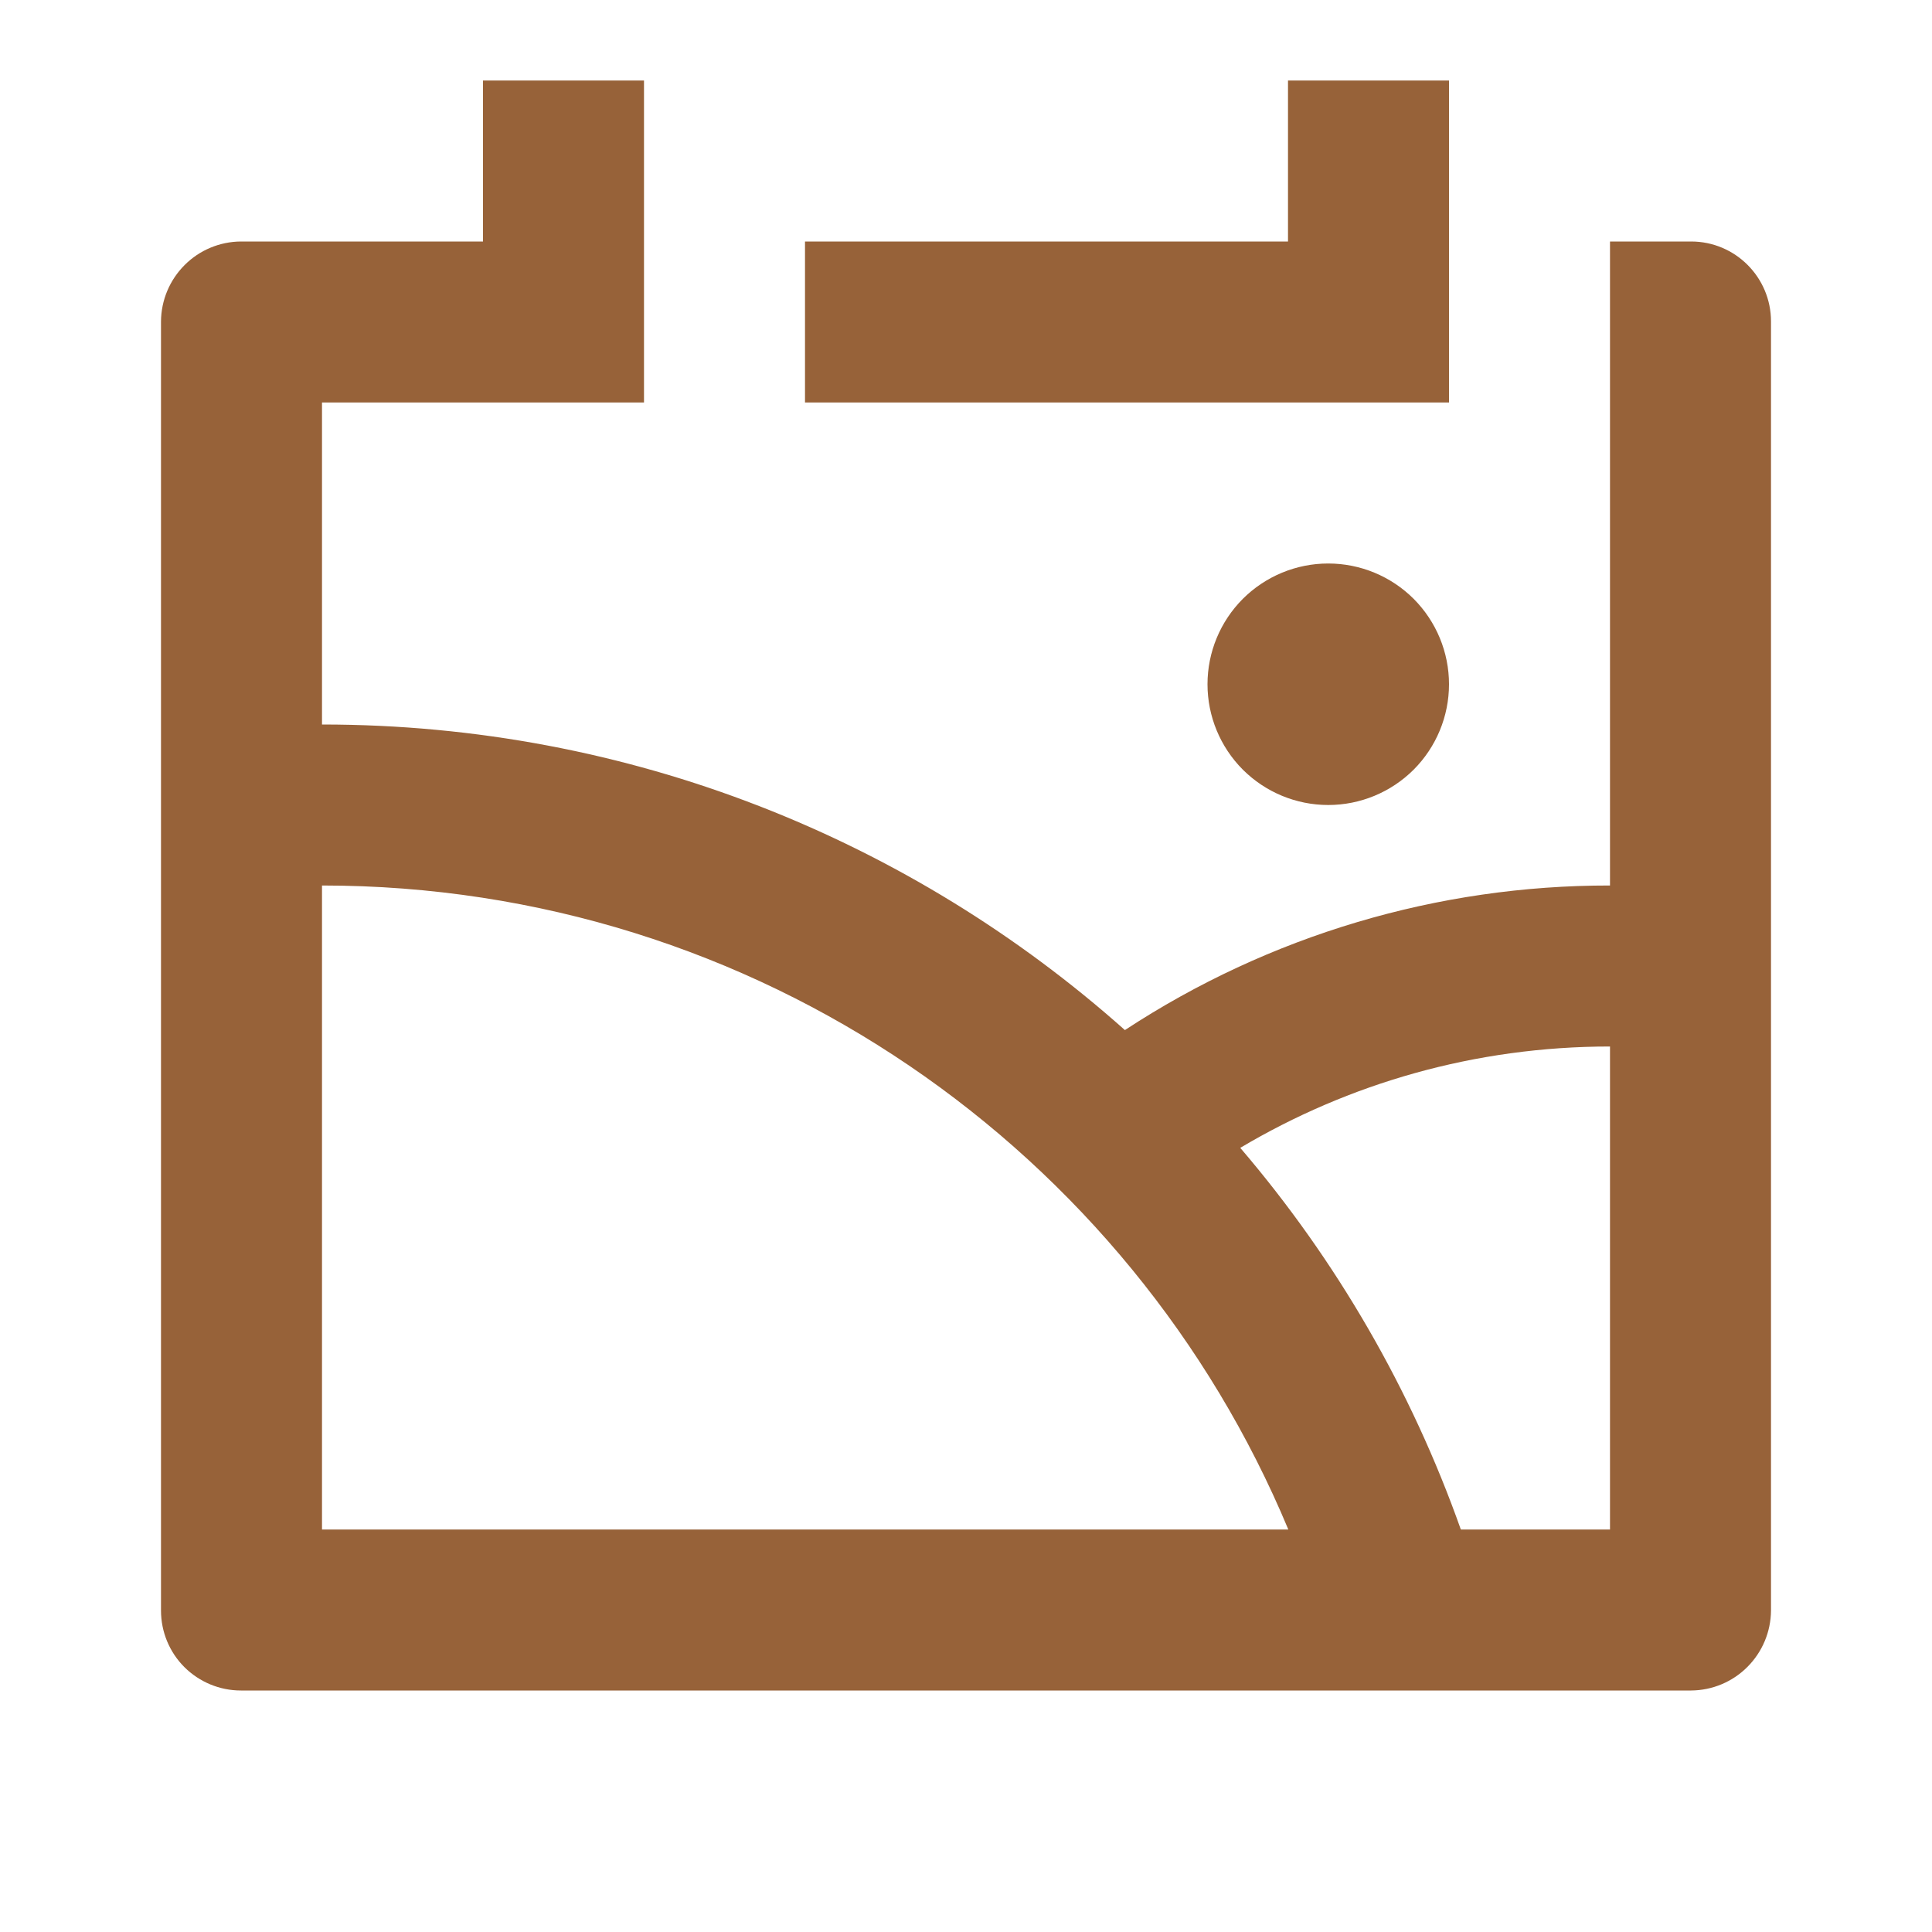 <svg width="24" height="24" viewBox="0 0 24 24" fill="none" xmlns="http://www.w3.org/2000/svg">
<g clip-path="url(#clip0_222_5789)">
<path d="M20 13C18.322 13 16.751 13.46 15.407 14.259C16.604 15.658 17.533 17.265 18.147 19H20V13ZM16.004 19C14.044 14.302 9.408 11 4 11V19H16.004ZM4 9C7.83 9 11.323 10.435 13.974 12.796C15.764 11.621 17.859 10.997 20 11V3H21.008C21.556 3 22 3.445 22 3.993V20.007C21.998 20.27 21.893 20.521 21.707 20.707C21.522 20.893 21.271 20.998 21.008 21H2.992C2.729 21 2.477 20.895 2.29 20.709C2.104 20.523 2 20.27 2 20.007V3.993C2.002 3.73 2.107 3.479 2.293 3.293C2.478 3.107 2.729 3.002 2.992 3H6V1H8V5H4V9ZM18 1V5H10V3H16V1H18ZM16.5 10C16.102 10 15.721 9.842 15.439 9.561C15.158 9.279 15 8.898 15 8.5C15 8.102 15.158 7.721 15.439 7.439C15.721 7.158 16.102 7 16.5 7C16.898 7 17.279 7.158 17.561 7.439C17.842 7.721 18 8.102 18 8.5C18 8.898 17.842 9.279 17.561 9.561C17.279 9.842 16.898 10 16.5 10Z" fill="#976239"/>
</g>
<defs>
<clipPath id="clip0_222_5789">
<rect width="24" height="24" fill="white"/>
</clipPath>
</defs>
</svg>
